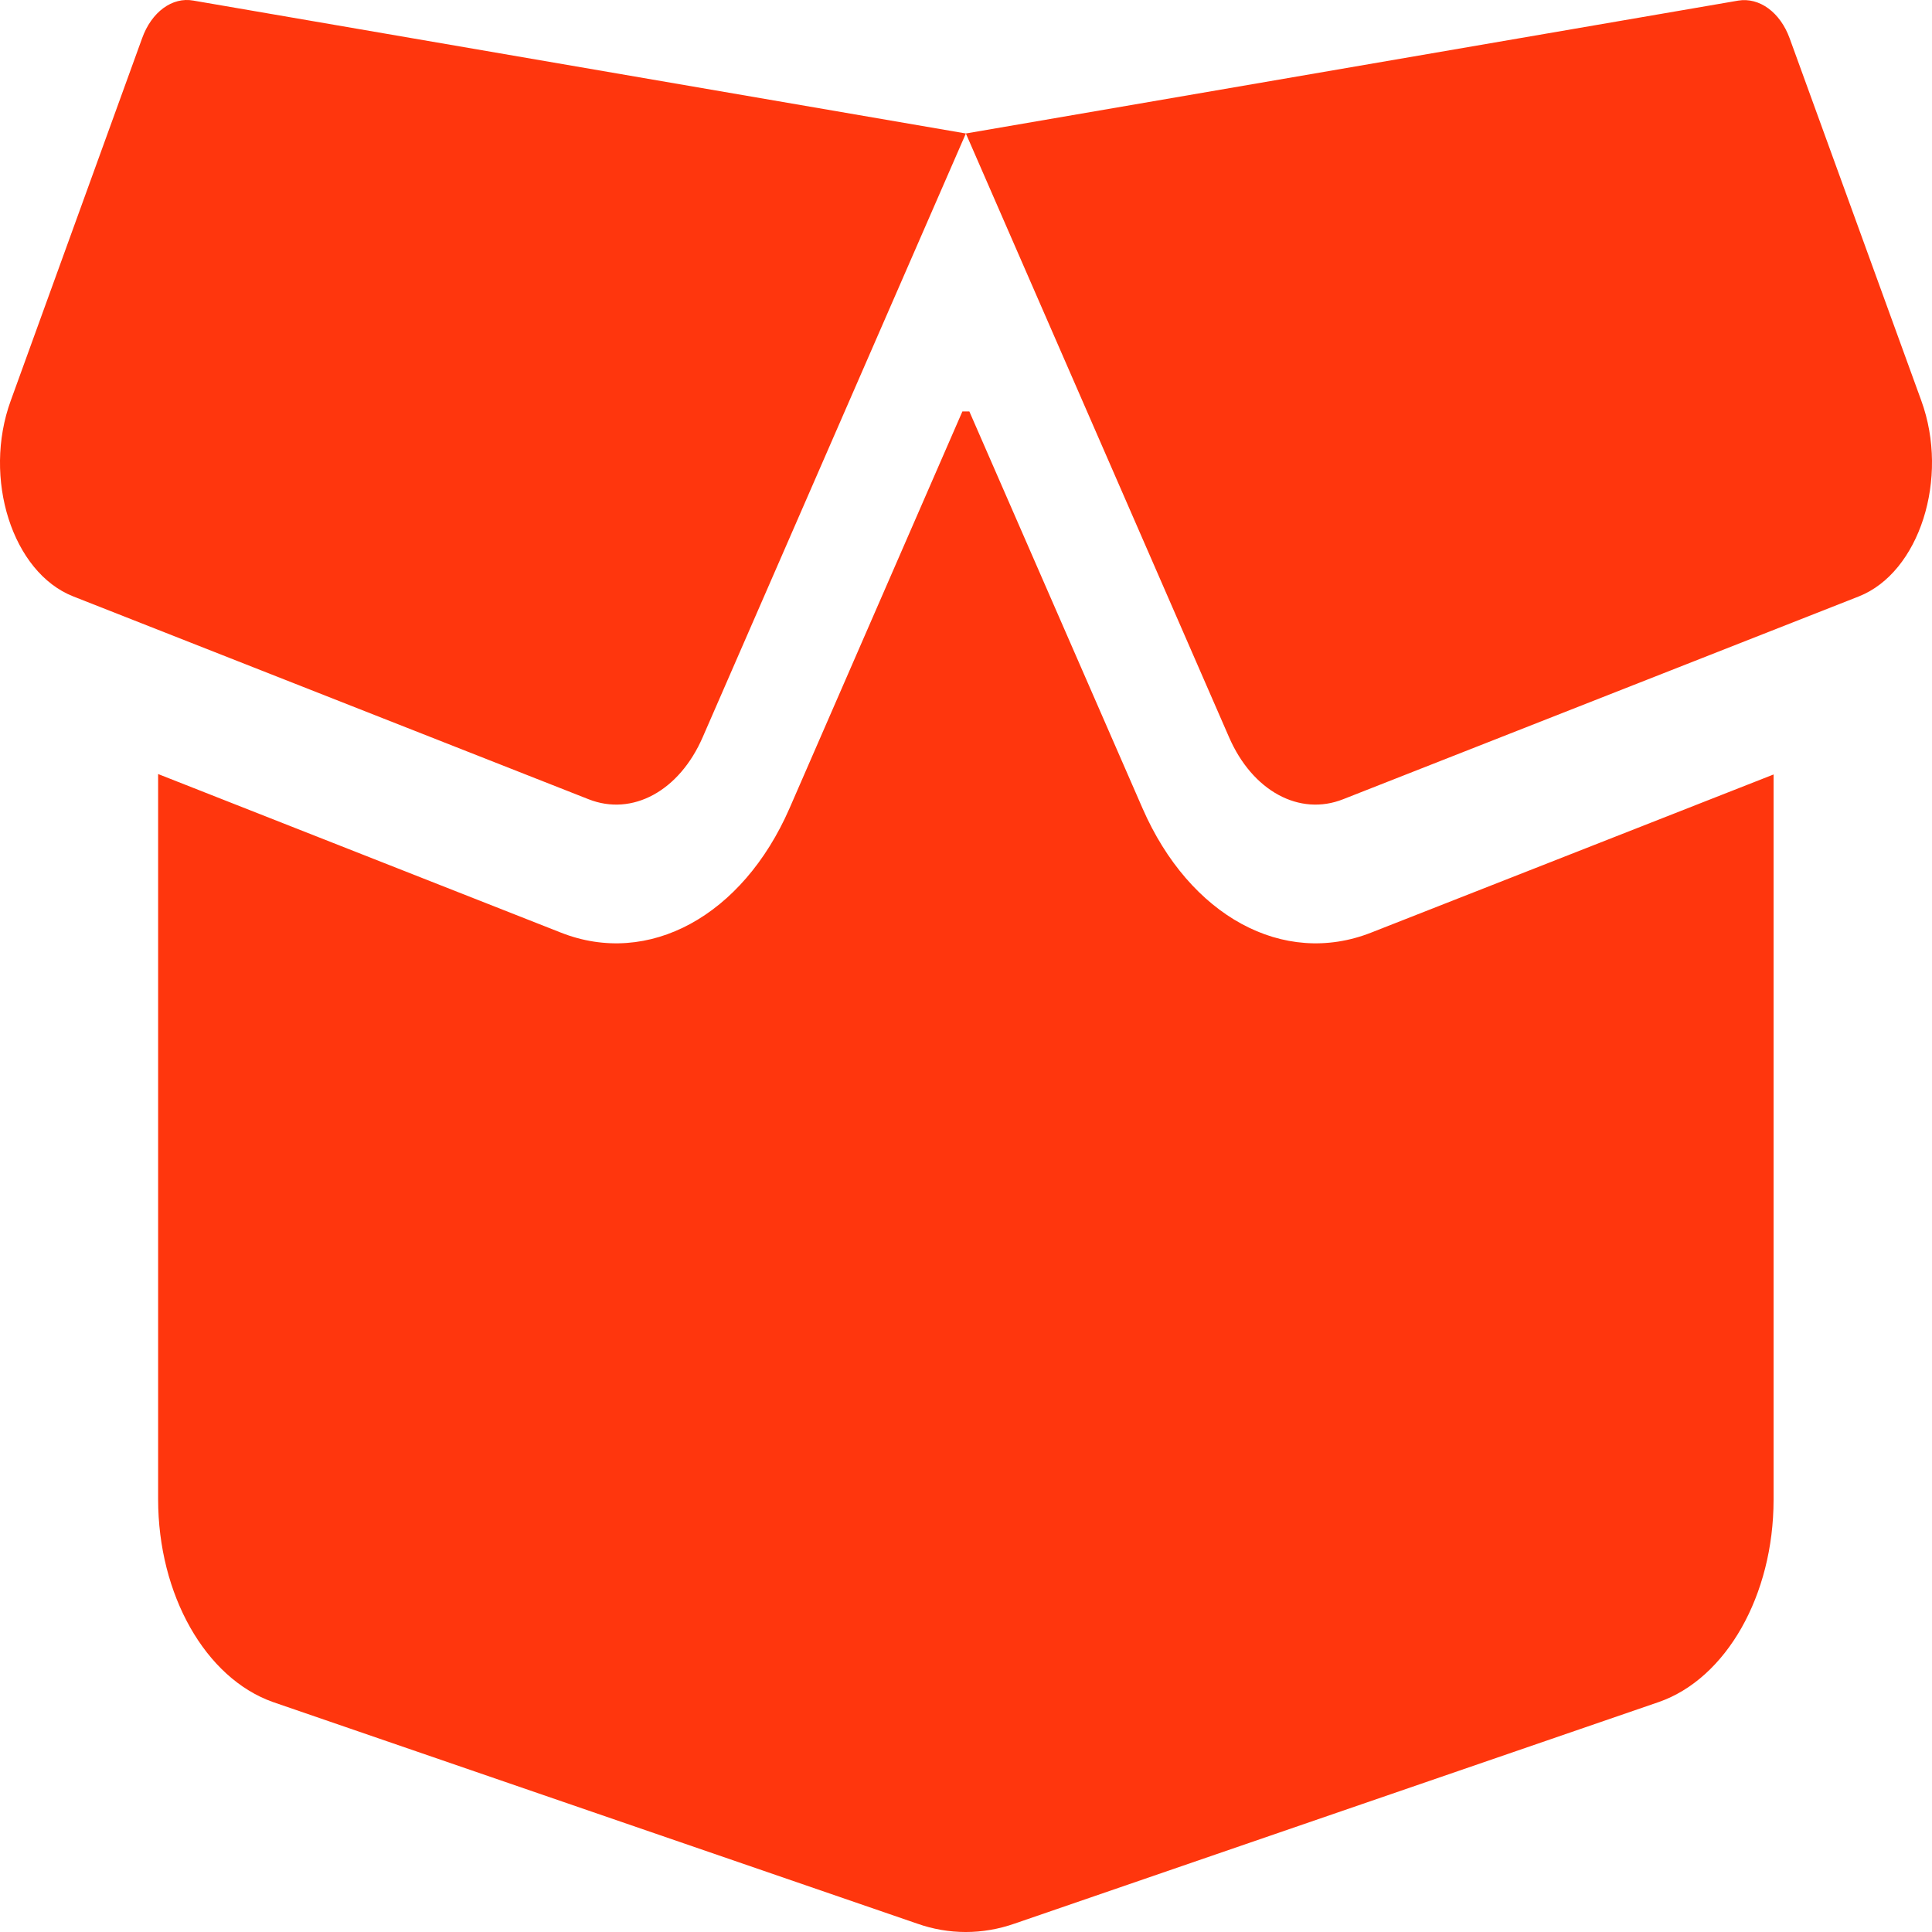 <svg width="45" height="45" viewBox="0 0 45 45" fill="none" xmlns="http://www.w3.org/2000/svg">
<path d="M3.309 0.894C3.529 0.277 4.014 -0.077 4.506 0.014L22.497 3.109L40.487 0.014C40.98 -0.067 41.465 0.287 41.685 0.894L44.75 9.33C45.411 11.14 44.706 13.335 43.295 13.892L31.286 18.615C30.265 19.02 29.17 18.423 28.626 17.169L22.497 3.109L16.368 17.169C15.824 18.423 14.729 19.02 13.707 18.615L1.707 13.892C0.288 13.335 -0.41 11.14 0.251 9.33L3.309 0.894ZM22.578 9.583L26.612 18.828C27.707 21.336 29.89 22.53 31.94 21.721L41.31 18.039V34.931C41.31 37.156 40.208 39.098 38.635 39.644L23.636 44.803C22.886 45.066 22.1 45.066 21.358 44.803L6.358 39.644C4.786 39.088 3.683 37.146 3.683 34.92V18.029L13.061 21.721C15.104 22.53 17.294 21.336 18.389 18.828L22.416 9.583H22.578Z" fill="#FF360D"/>
</svg>
